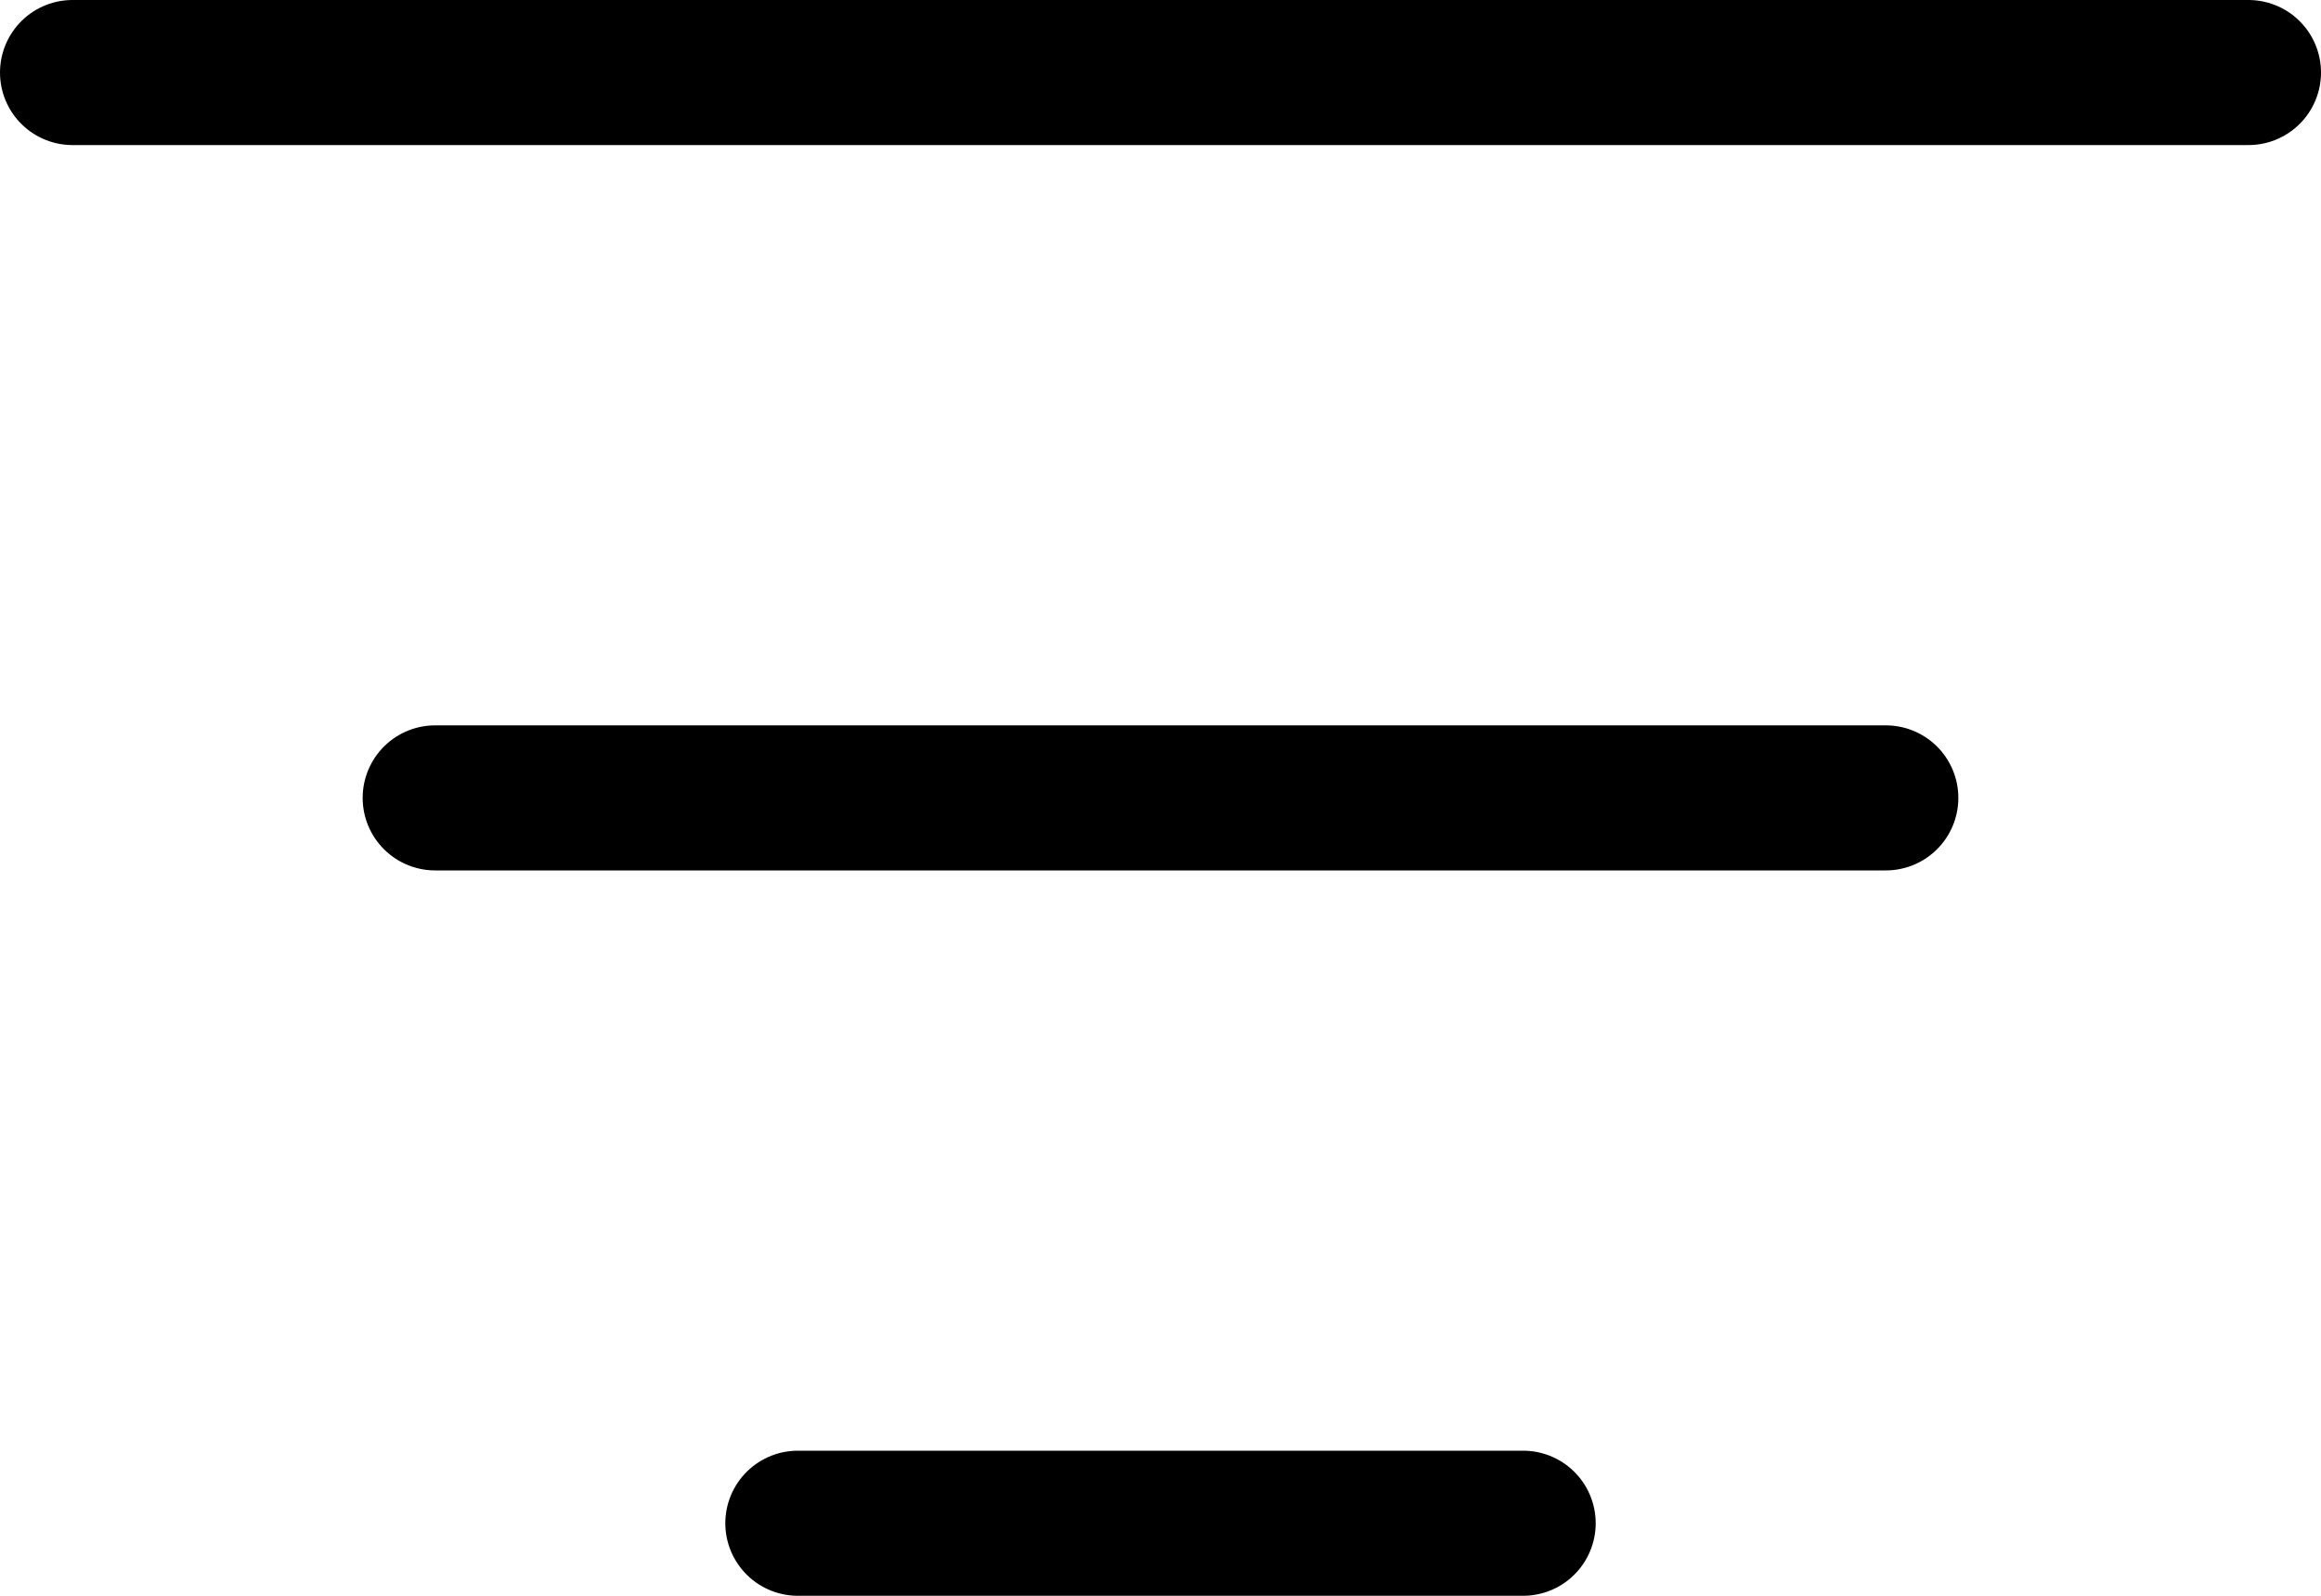 <svg width="32" height="22" viewBox="0 0 32 22" fill="none" xmlns="http://www.w3.org/2000/svg">
<path d="M6 11H26M1 1H31M11 21H21" stroke="black" stroke-width="2" stroke-linecap="round" stroke-linejoin="round"/>
</svg>
